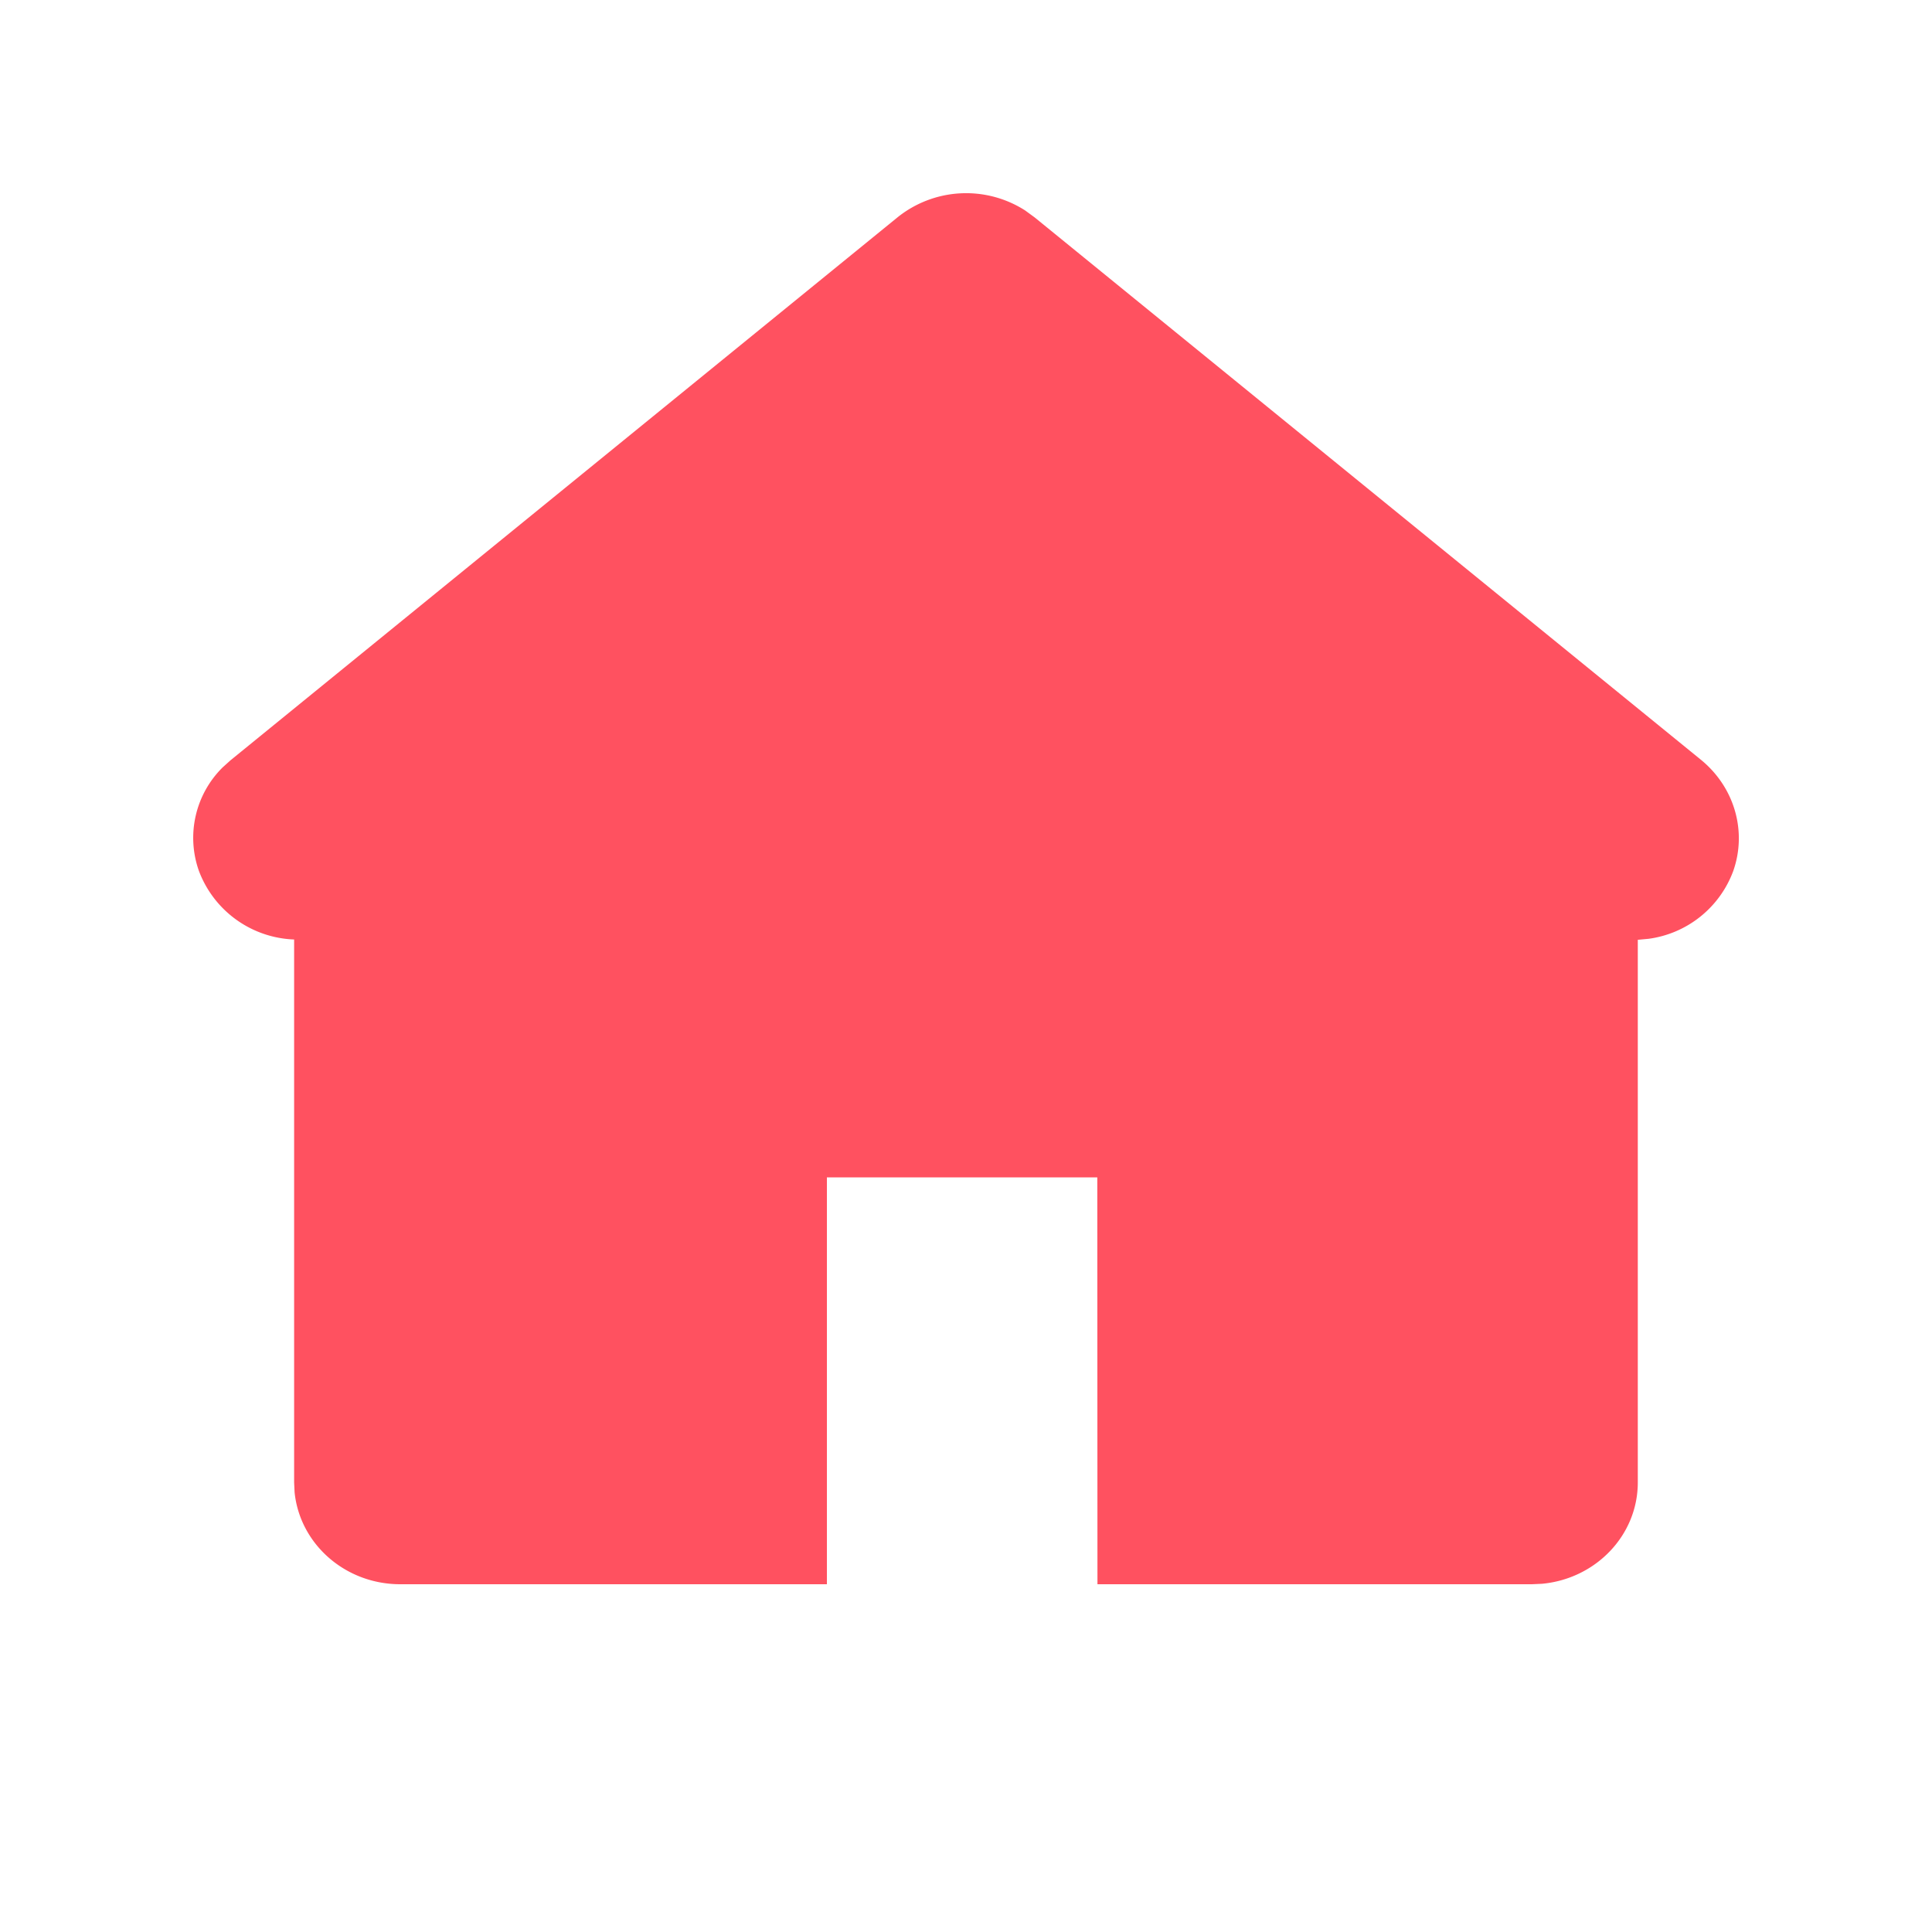 <svg viewBox="0 0 25 24" fill="none" xmlns="http://www.w3.org/2000/svg" width="24" height="24"><path fill-rule="evenodd" clip-rule="evenodd" d="M14.2 14.735h-3.5V20H5.18c-.715 0-1.3-.522-1.368-1.19l-.006-.127v-7.026a1.37 1.37 0 0 1-1.233-.89 1.281 1.281 0 0 1 .308-1.337l.102-.092 8.63-7.025a1.417 1.417 0 0 1 1.652-.09l.123.09 8.63 7.025c.428.355.59.921.41 1.433a1.361 1.361 0 0 1-1.095.877l-.14.013v7.022c0 .684-.544 1.247-1.24 1.311l-.132.006h-5.62l-.002-5.265Z" fill="#FF5160"></path></svg>